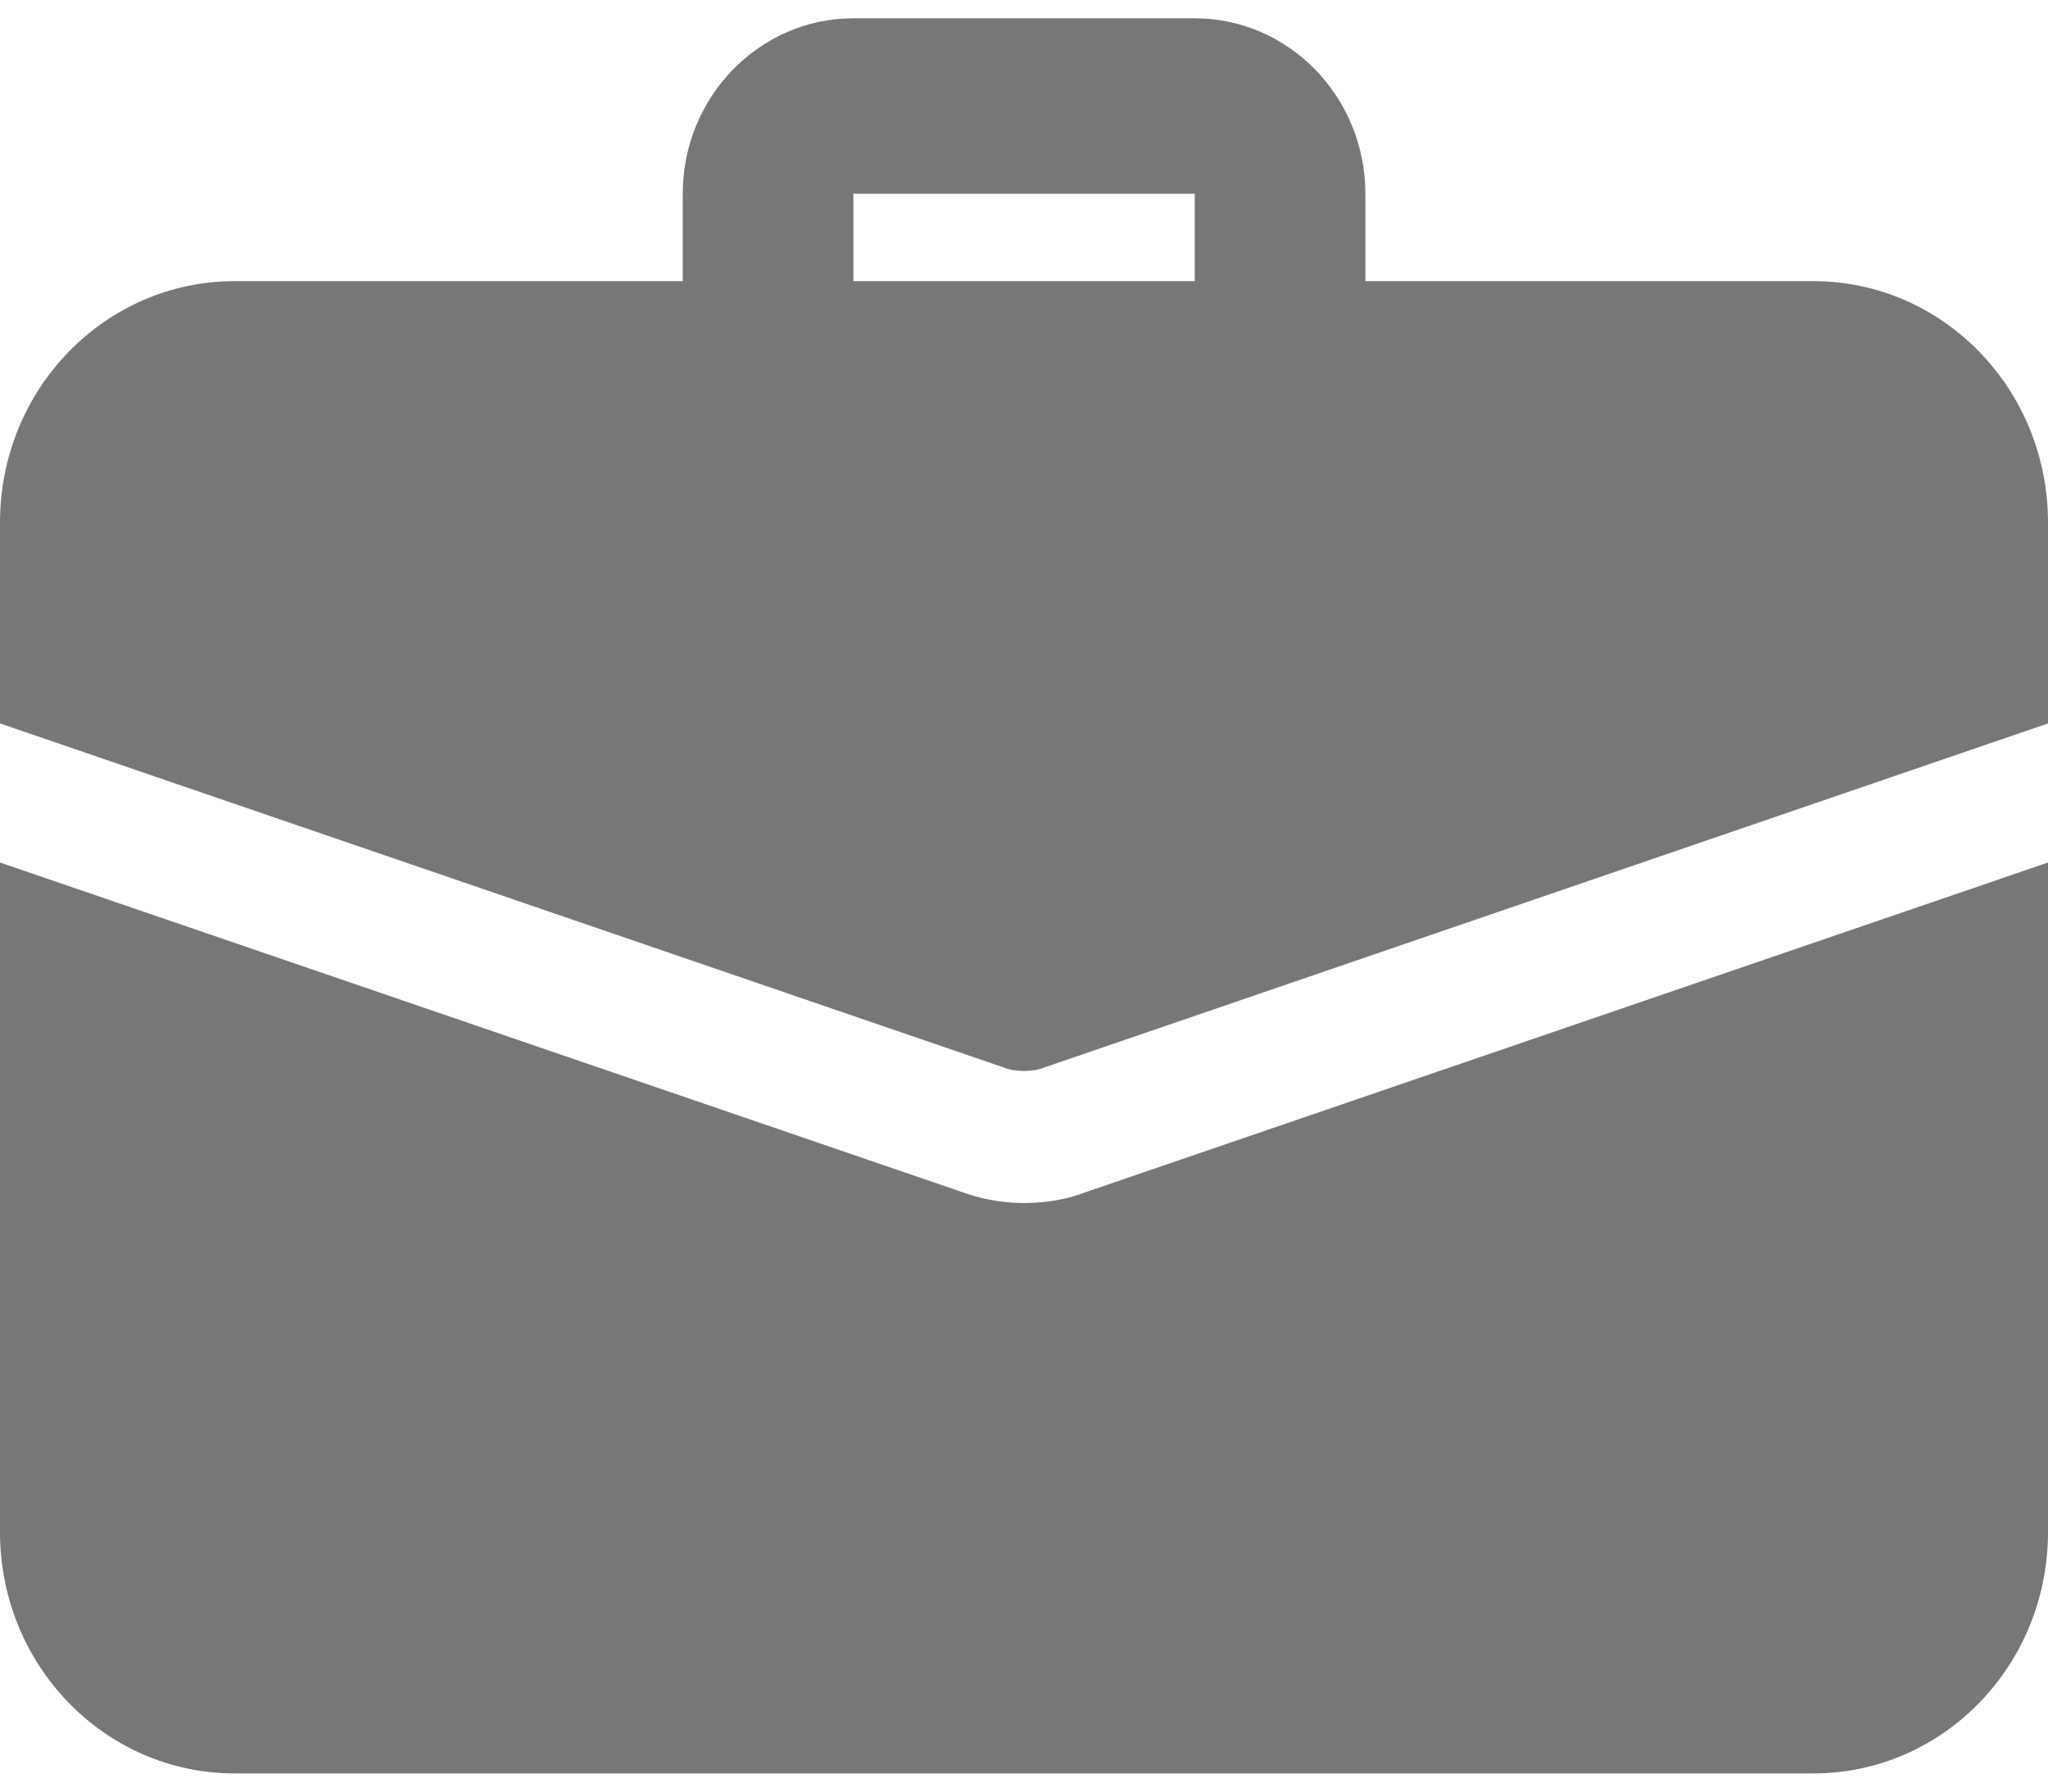 <svg width="16" height="14" viewBox="0 0 16 14" fill="none" xmlns="http://www.w3.org/2000/svg">
<path d="M10.001 3.228C9.633 3.228 9.334 2.921 9.334 2.543V1.514H6.667V2.543C6.667 2.921 6.369 3.228 6.001 3.228C5.633 3.228 5.334 2.921 5.334 2.543V1.514C5.334 0.758 5.932 0.143 6.667 0.143H9.334C10.069 0.143 10.667 0.758 10.667 1.514V2.543C10.667 2.921 10.369 3.228 10.001 3.228Z" fill="#777777"/>
<path d="M8.473 9.319C8.353 9.367 8.18 9.401 8 9.401C7.82 9.401 7.647 9.366 7.487 9.305L0 6.74V11.972C0 13.014 0.82 13.858 1.833 13.858H14.167C15.18 13.858 16 13.014 16 11.972V6.74L8.473 9.319Z" fill="#777777"/>
<path d="M16 4.083V5.653L8.16 8.341C8.107 8.362 8.053 8.369 8 8.369C7.947 8.369 7.893 8.362 7.84 8.341L0 5.653V4.083C0 3.041 0.82 2.197 1.833 2.197H14.167C15.18 2.197 16 3.041 16 4.083Z" fill="#777777"/>
</svg>
